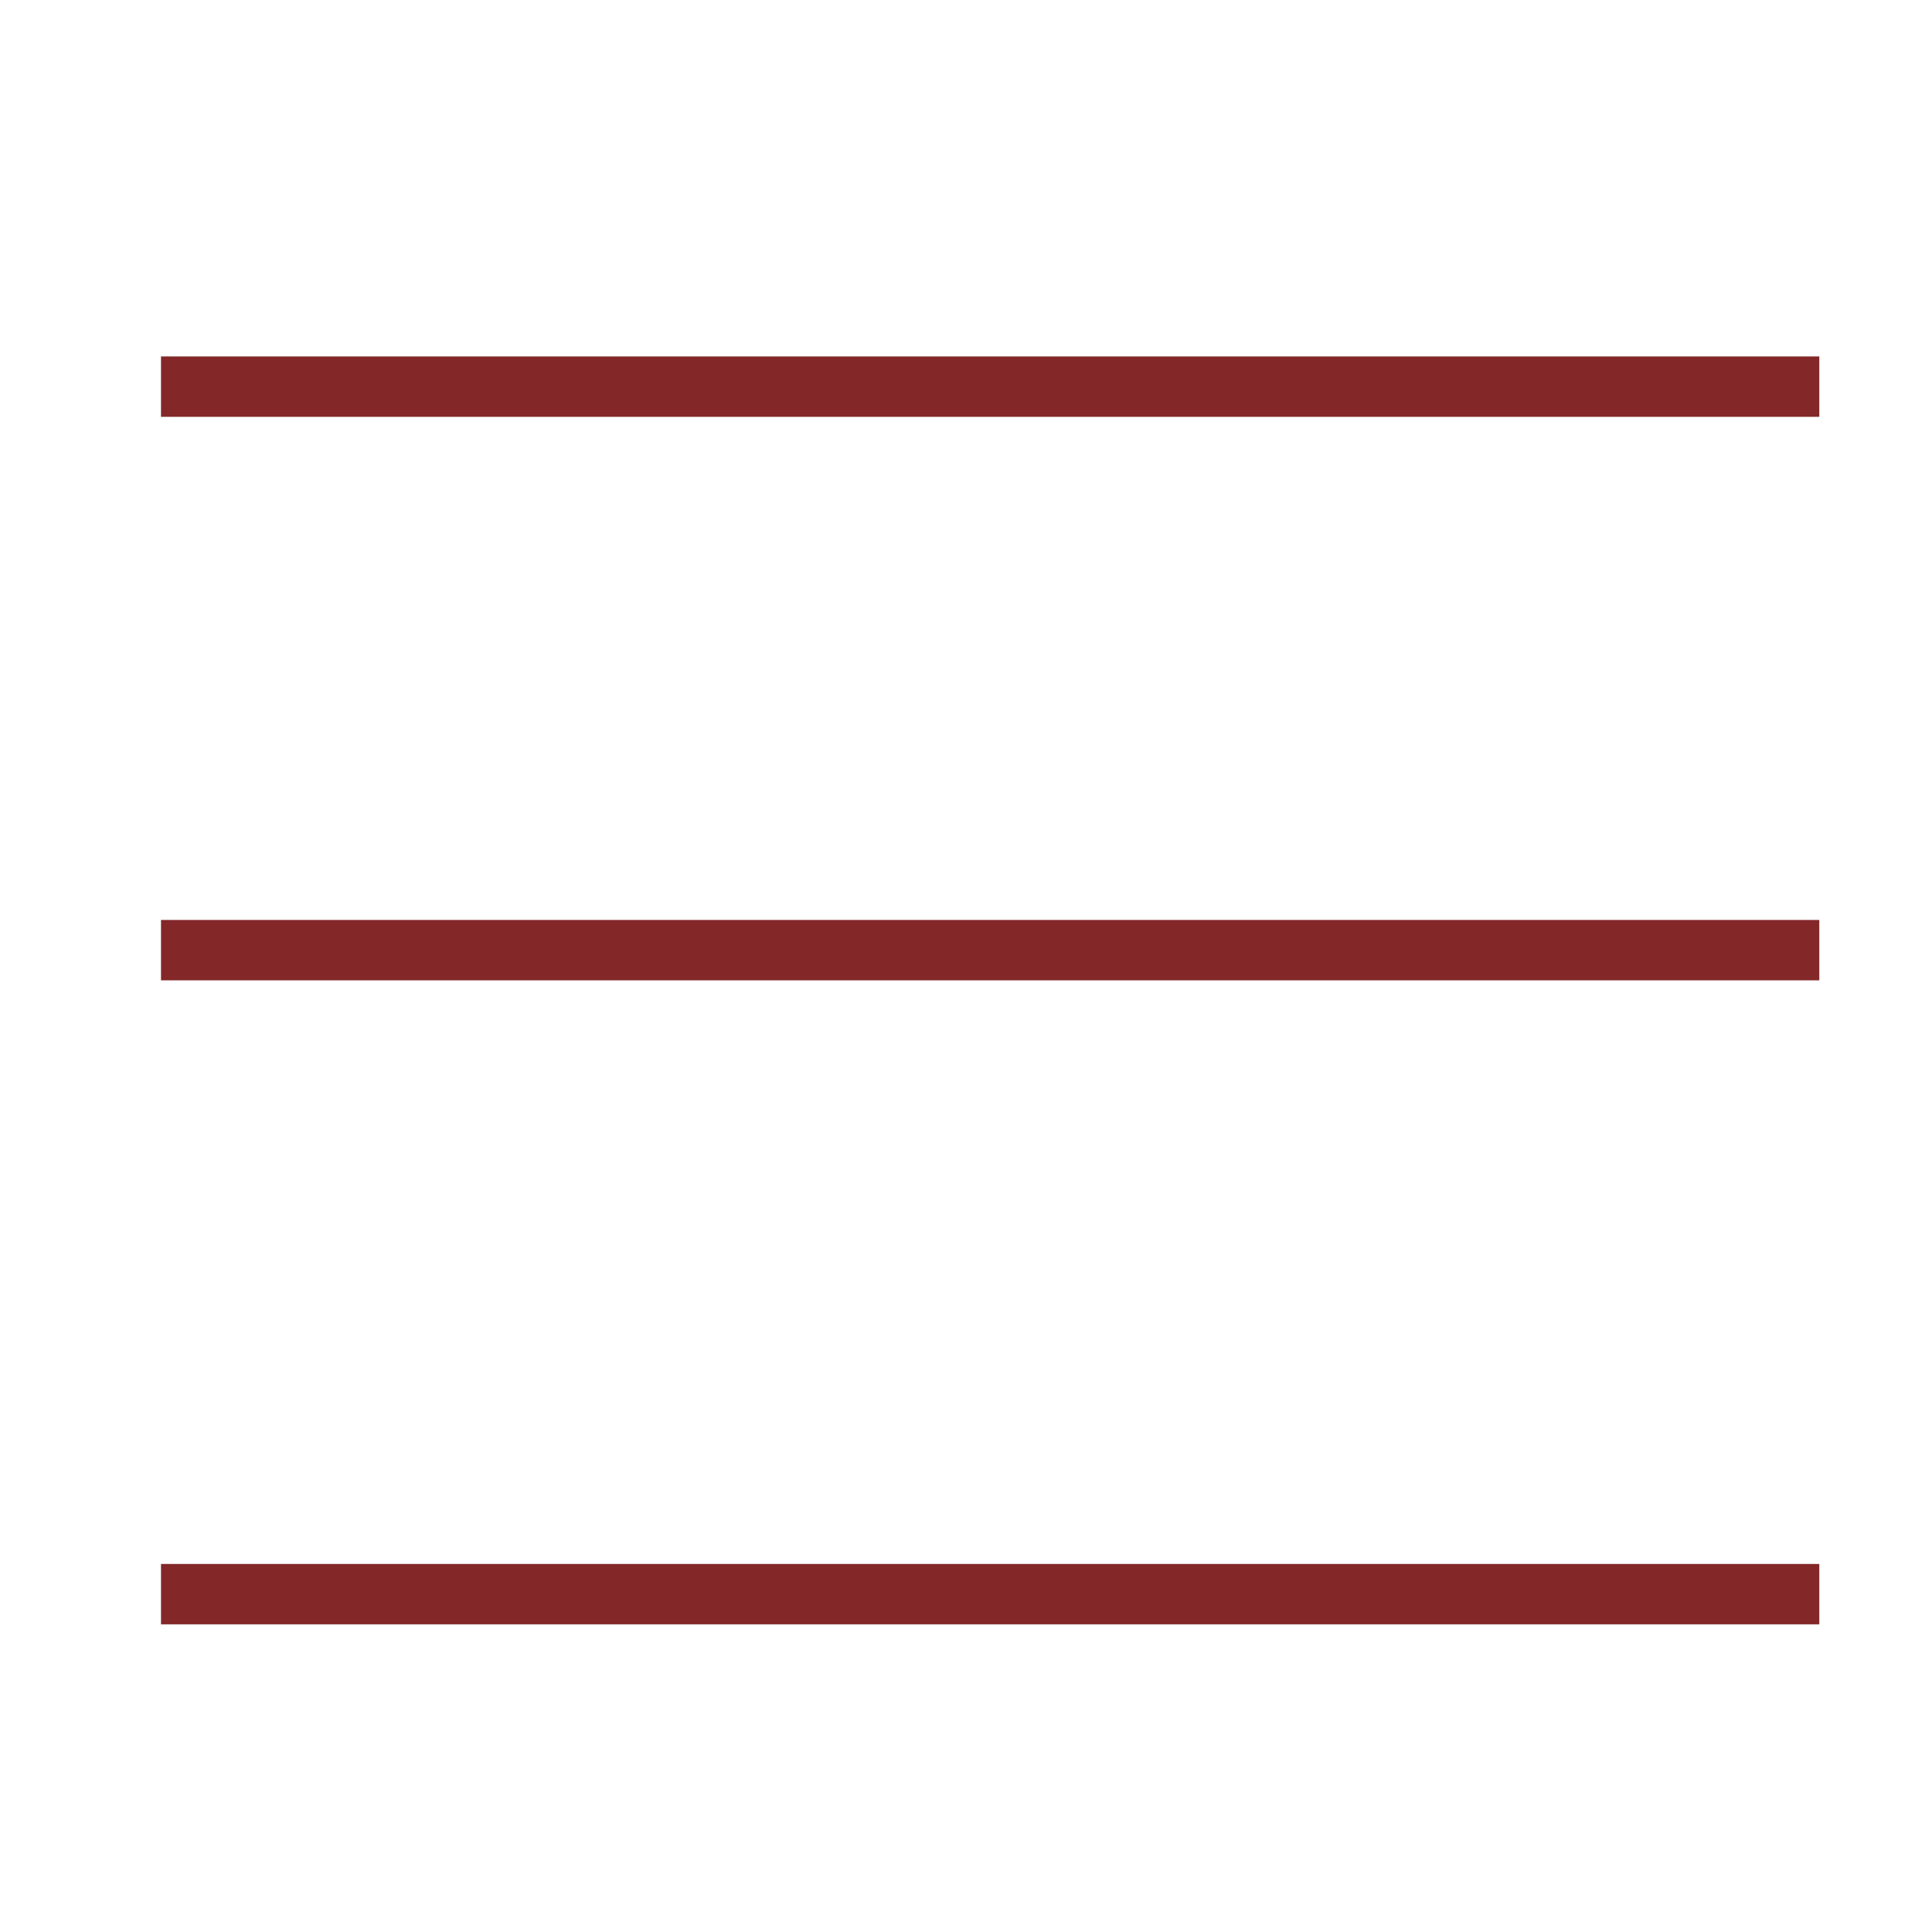 <?xml version="1.0" encoding="utf-8"?>
<!-- Generator: Adobe Illustrator 26.1.0, SVG Export Plug-In . SVG Version: 6.00 Build 0)  -->
<svg version="1.1" id="Layer_1" xmlns="http://www.w3.org/2000/svg" xmlns:xlink="http://www.w3.org/1999/xlink" x="0px" y="0px"
	 viewBox="0 0 24 24" style="enable-background:new 0 0 24 24;" xml:space="preserve">
<style type="text/css">
	.st0{clip-path:url(#SVGID_00000014610539674157296760000001407930654024782989_);}
	.st1{fill:none;}
	.st2{fill:none;stroke:#832729;stroke-width:0.75;stroke-miterlimit:10;}
</style>
<g>
	<defs>
		<rect id="SVGID_1_" width="24" height="24"/>
	</defs>
	<clipPath id="SVGID_00000098222717659551524290000000484652317812888981_">
		<use xlink:href="#SVGID_1_"  style="overflow:visible;"/>
	</clipPath>
	<g id="Menu_Icon" style="clip-path:url(#SVGID_00000098222717659551524290000000484652317812888981_);">
		<g id="b" transform="translate(-0.053 -0.053)">
			<g id="c" transform="translate(0.053 0.053)">
				<path id="Path_1352" class="st1" d="M0,0v24h24V0L0,0z M22.5,22.5h-21v-21h21V22.5z"/>
			</g>
			<g id="d" transform="translate(2.053 4.856)">
				<g id="Group_14199" transform="translate(0)">
					<line id="Line_59" class="st2" x1="0" y1="0" x2="20.6" y2="0"/>
					<line id="Line_60" class="st2" x1="0" y1="7" x2="20.6" y2="7"/>
					<line id="Line_61" class="st2" x1="0" y1="15" x2="20.6" y2="15"/>
				</g>
			</g>
		</g>
	</g>
</g>
</svg>

